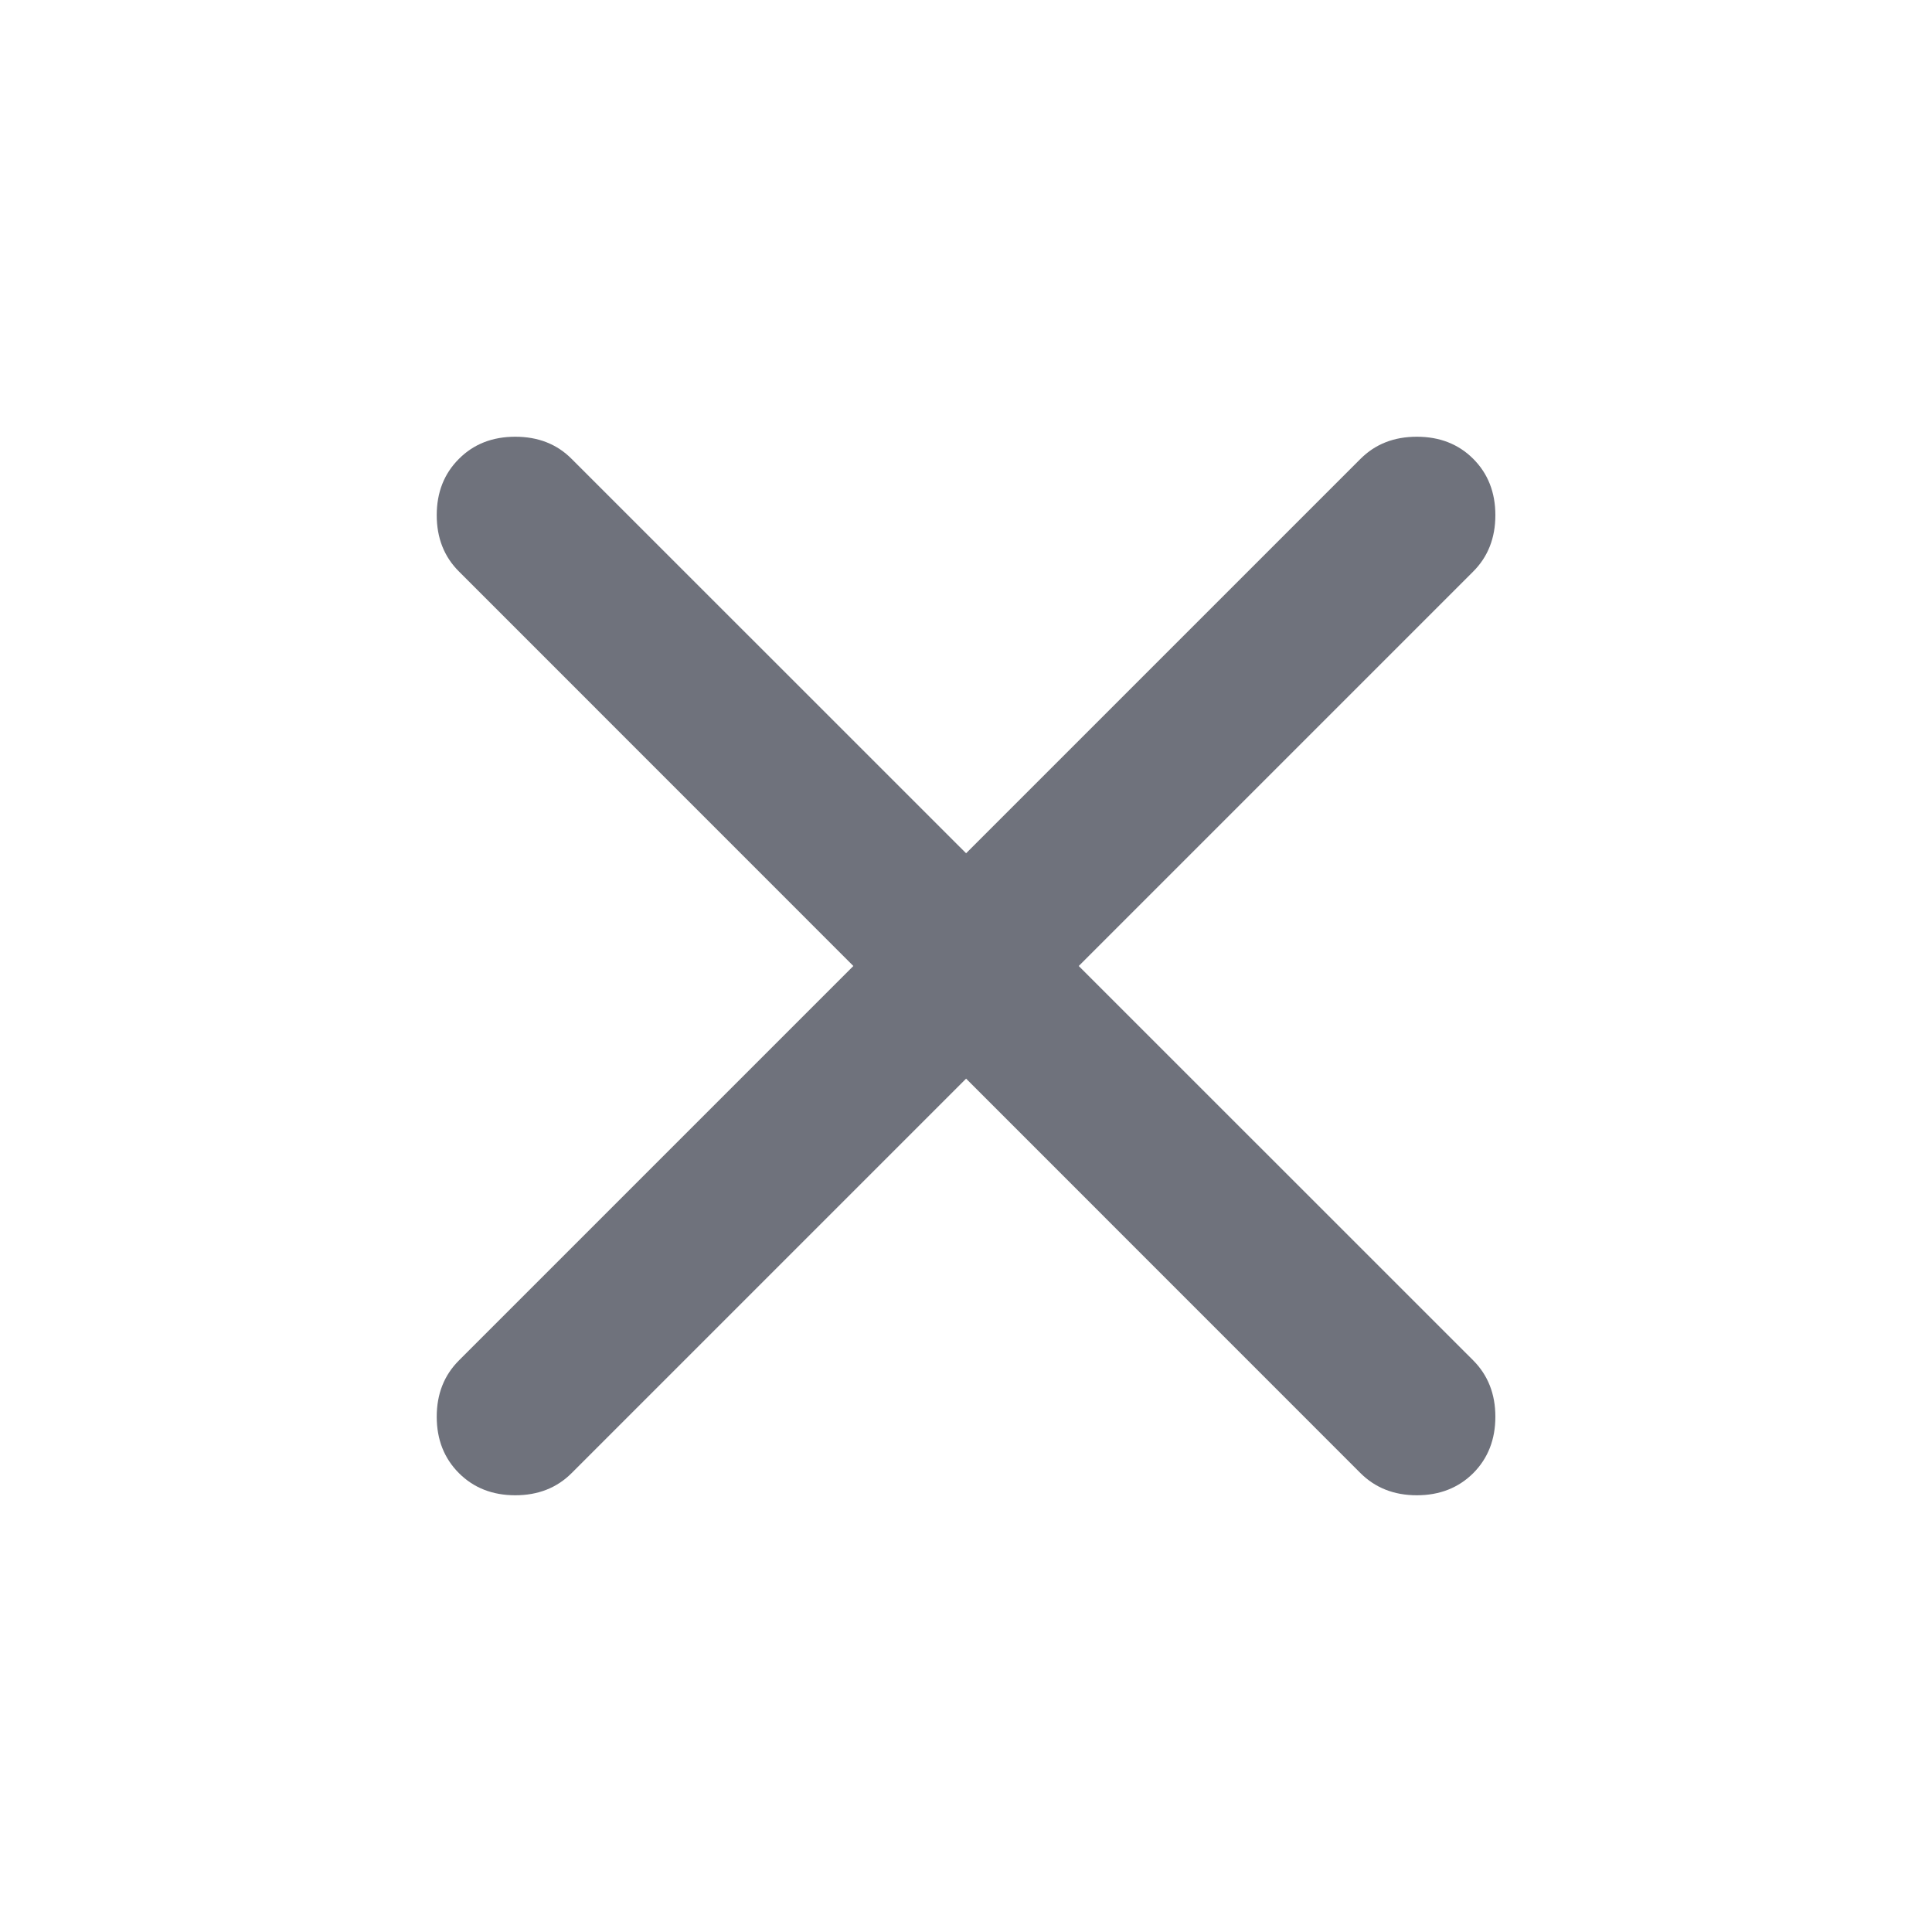 <svg width="20" height="20" viewBox="0 0 20 20" fill="none" xmlns="http://www.w3.org/2000/svg">
<path d="M10.001 11.166L5.917 15.25C5.765 15.402 5.57 15.479 5.334 15.479C5.098 15.479 4.903 15.402 4.751 15.25C4.598 15.097 4.521 14.902 4.521 14.666C4.521 14.43 4.598 14.236 4.751 14.083L8.834 10L4.751 5.916C4.598 5.764 4.521 5.569 4.521 5.333C4.521 5.097 4.598 4.902 4.751 4.75C4.903 4.597 5.098 4.521 5.334 4.521C5.57 4.521 5.765 4.597 5.917 4.75L10.001 8.833L14.084 4.75C14.237 4.597 14.431 4.521 14.667 4.521C14.903 4.521 15.098 4.597 15.251 4.75C15.403 4.902 15.48 5.097 15.48 5.333C15.48 5.569 15.403 5.764 15.251 5.916L11.167 10L15.251 14.083C15.403 14.236 15.48 14.43 15.48 14.666C15.48 14.902 15.403 15.097 15.251 15.25C15.098 15.402 14.903 15.479 14.667 15.479C14.431 15.479 14.237 15.402 14.084 15.25L10.001 11.166Z" fill="#6F727C"/>
</svg>
